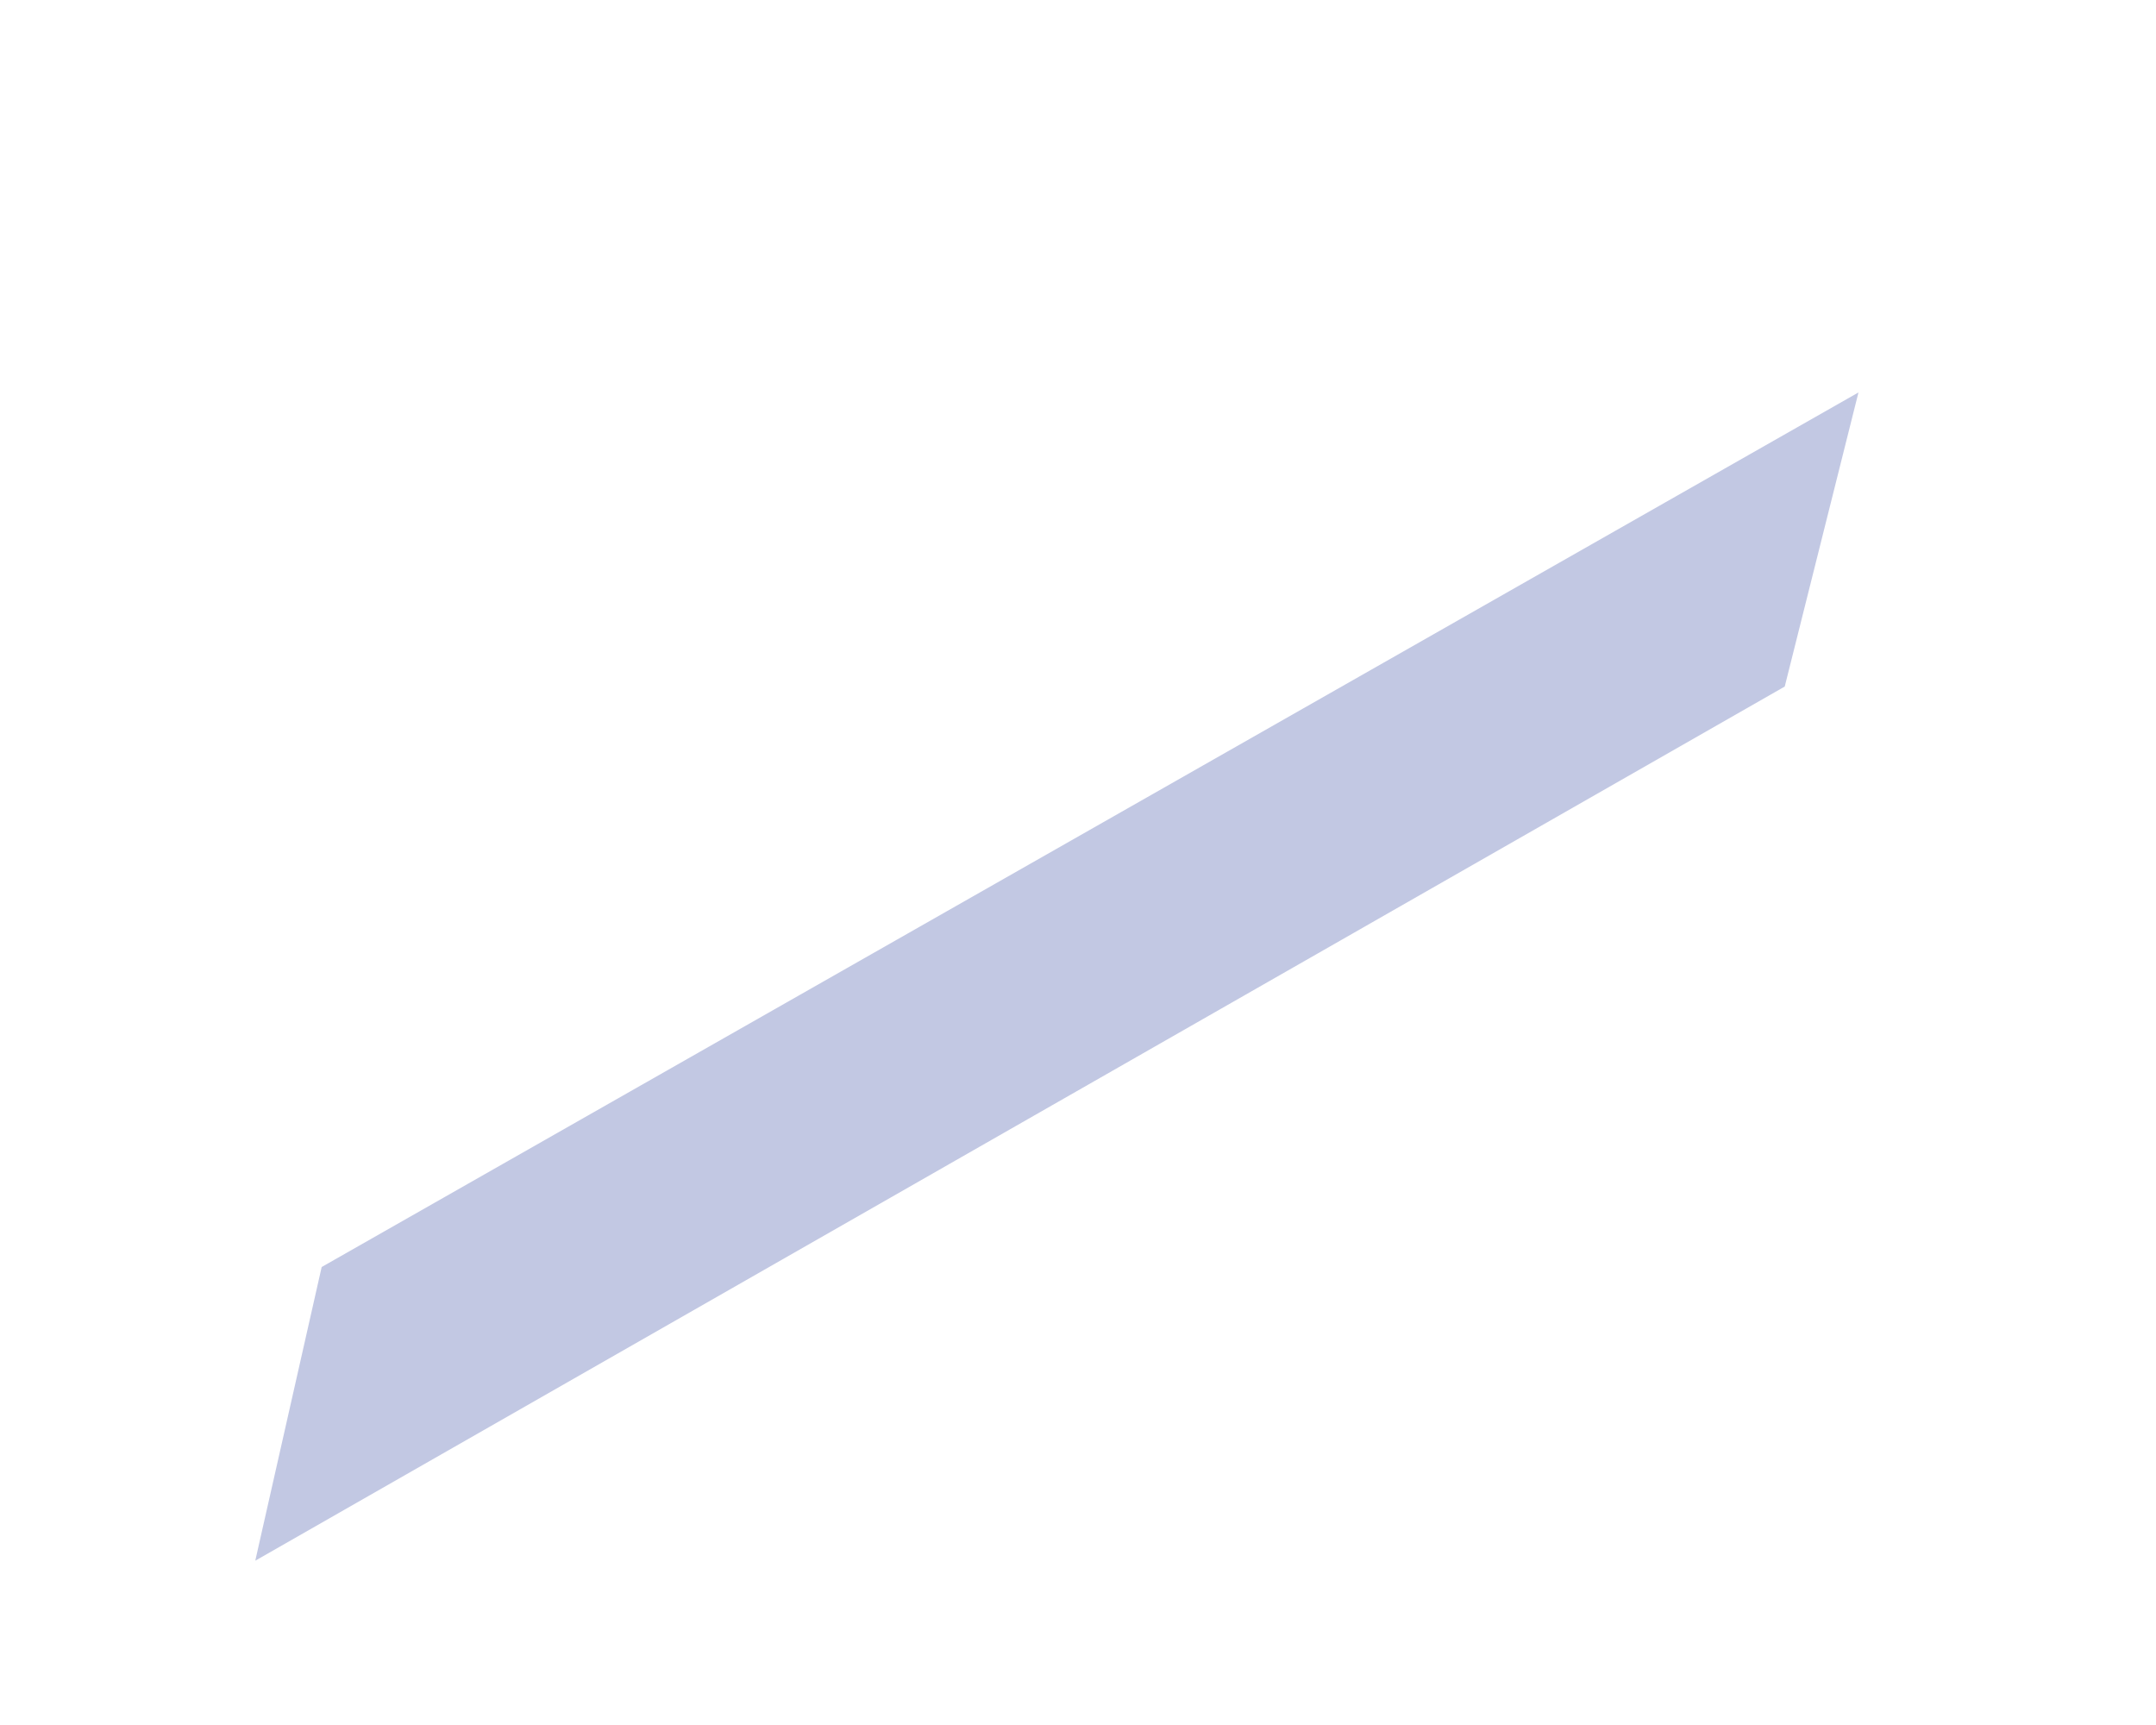 <?xml version="1.0" encoding="UTF-8" standalone="no"?><svg width='5' height='4' viewBox='0 0 5 4' fill='none' xmlns='http://www.w3.org/2000/svg'>
<path d='M4.31 0.91L4.139 1.592L0.592 3.619L0.746 2.938L4.31 0.91Z' fill='#C2C8E3'/>
</svg>
